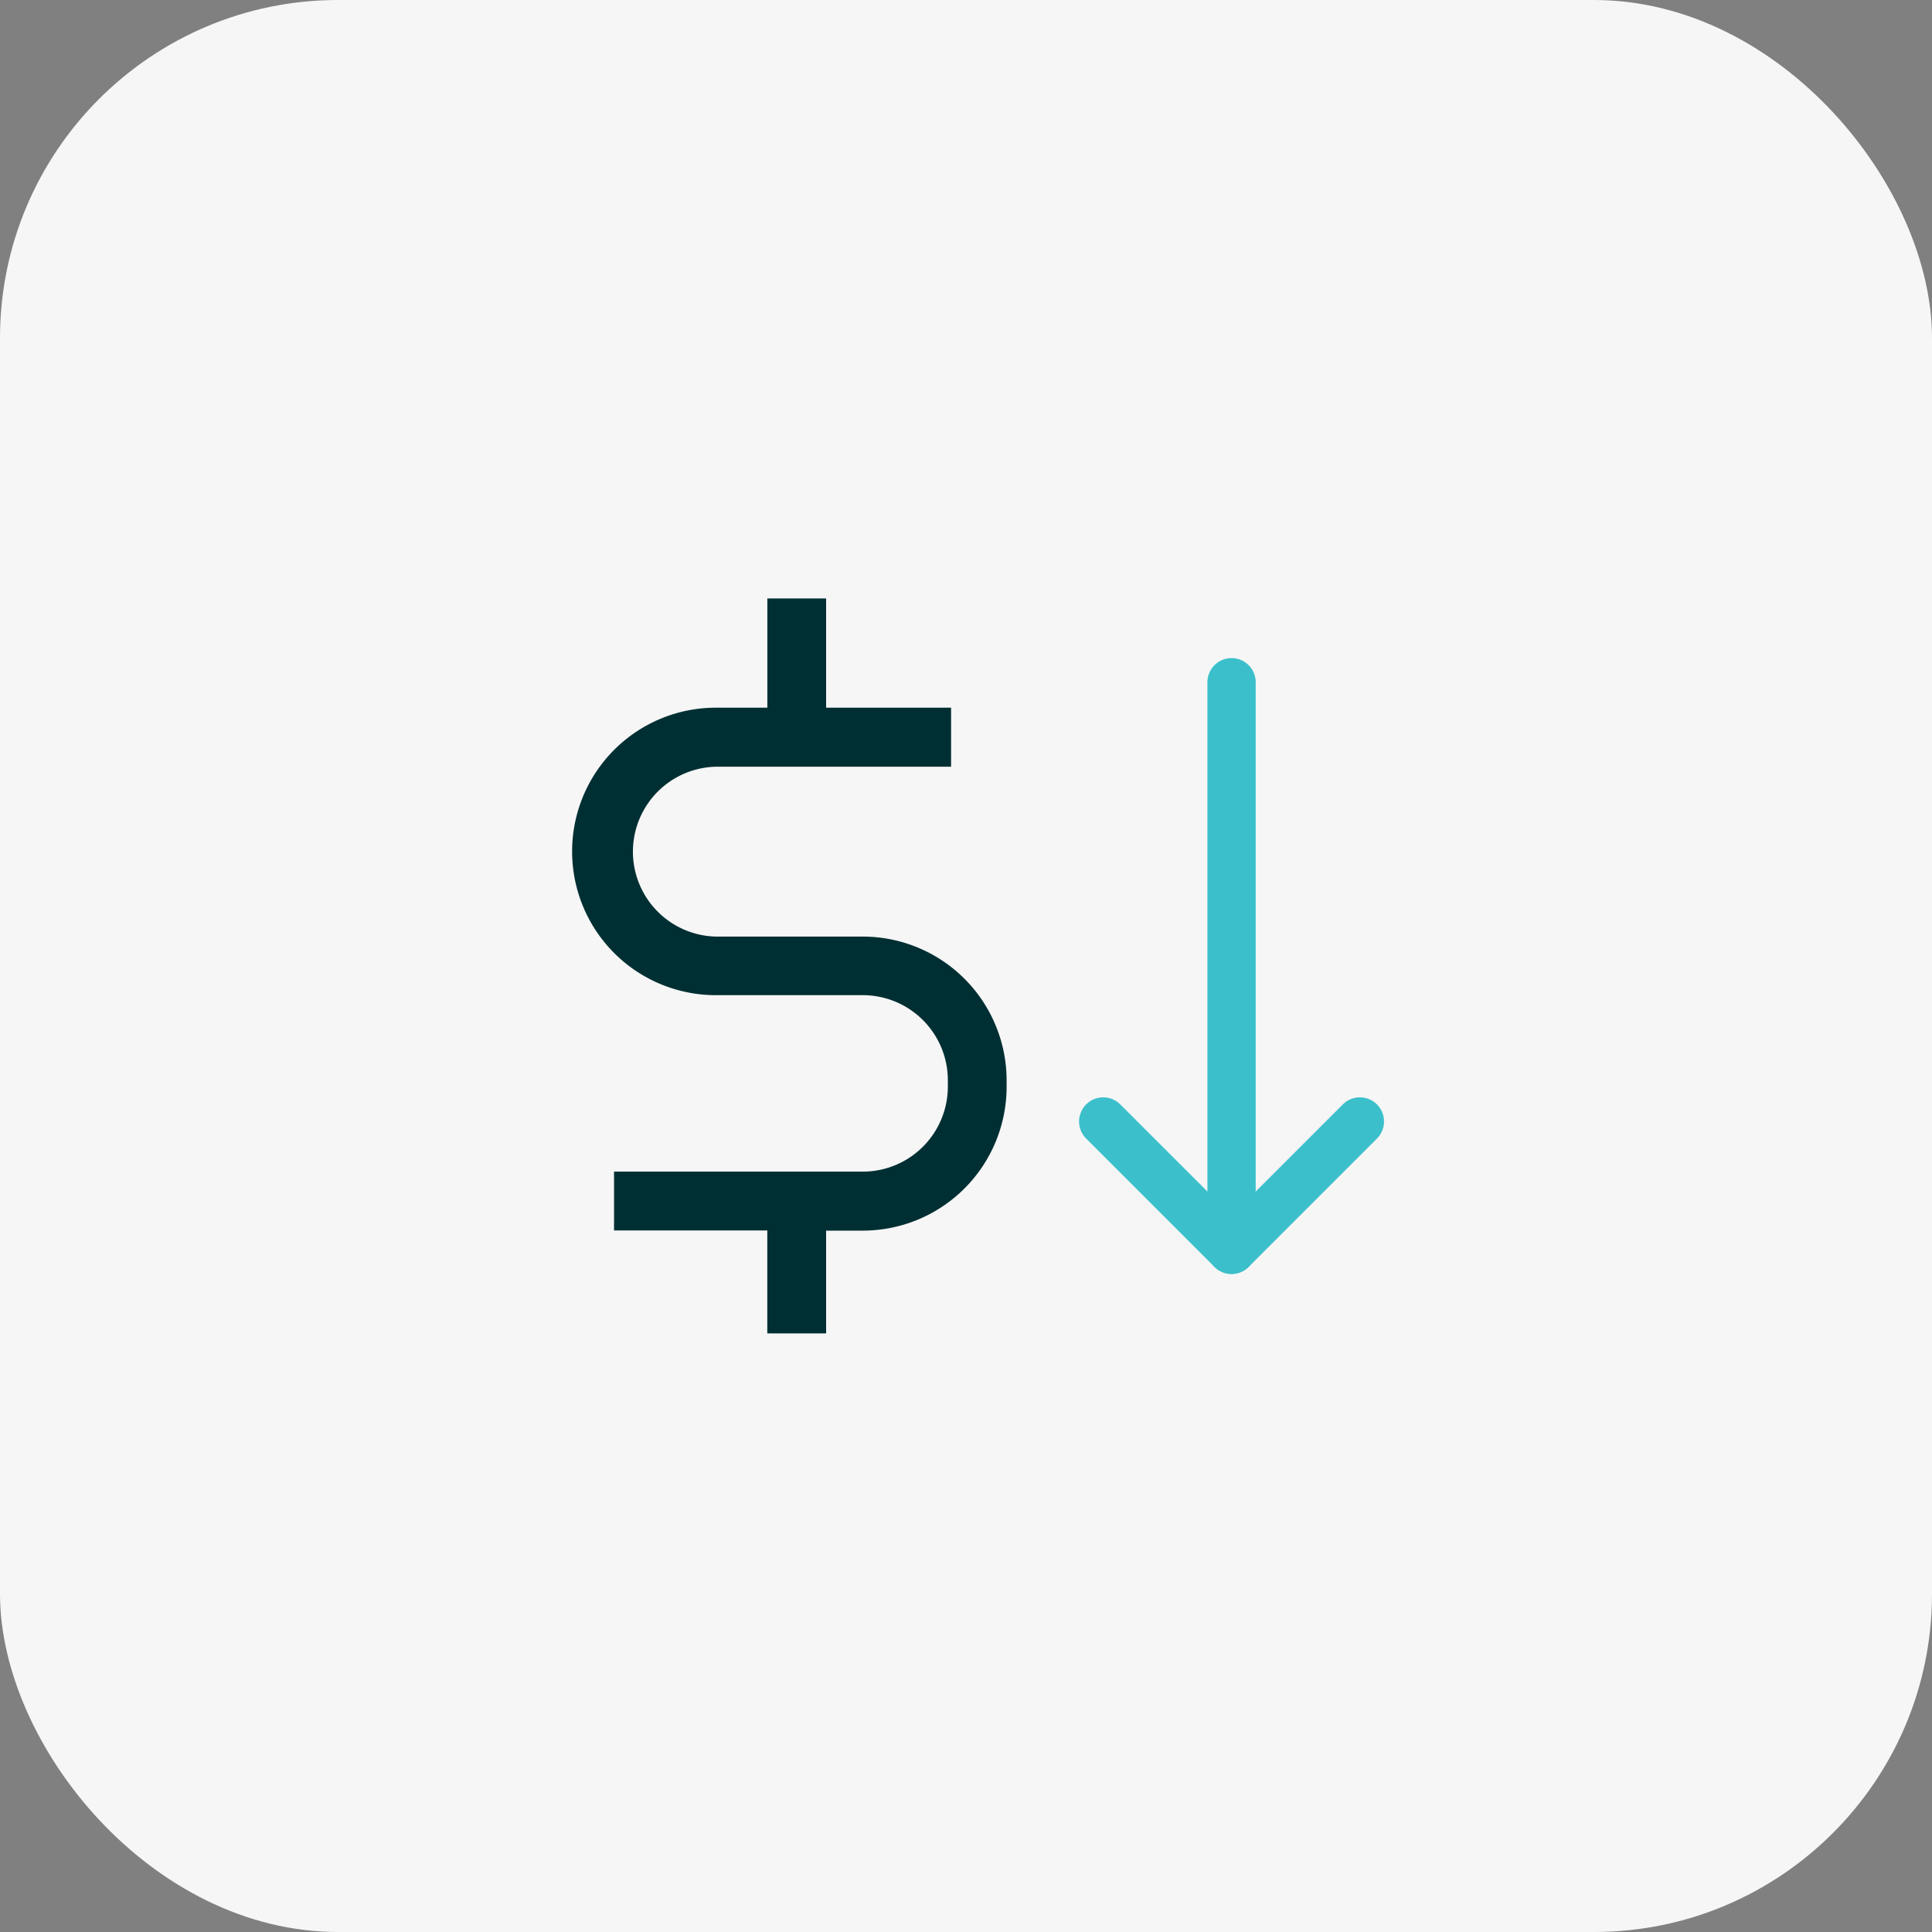 <svg xmlns="http://www.w3.org/2000/svg" width="40" height="40" viewBox="0 0 40 40">
  <rect x="0" y="0" width="40" height="40" fill="#808080" stroke="none"/>
  <defs>
    <style>
      .cls-1 {
        fill: #f6f6f6;
      }

      .cls-2, .cls-3 {
        fill: none;
        stroke: #3bc0cb;
        stroke-linecap: round;
      }

      .cls-3 {
        stroke-linejoin: round;
        stroke-miterlimit: 10;
      }

      .cls-4 {
        fill: #002f33;
      }
    </style>
  </defs>
  <g id="Group_12773" data-name="Group 12773" transform="translate(-4627 10238)">
    <rect id="Rectangle_3290" data-name="Rectangle 3290" class="cls-1" width="40" height="40" rx="7" transform="translate(4627 -10238)"/>
    <g id="Income_icon" data-name="Income icon" transform="translate(4377.031 -11019.999)">
      <g id="Arrow" transform="translate(549.467 50.875) rotate(90)">
        <line id="Line_497" data-name="Line 497" class="cls-2" x2="11.751" transform="translate(745.249 274)"/>
        <path id="Path_SB" data-name="Path SB" class="cls-3" d="M2.657,5.314,0,2.657,2.657,0" transform="translate(757 276.657) rotate(180)"/>
      </g>
      <path id="dollar" class="cls-4" d="M15.708,10.939H12.664a1.759,1.759,0,0,1,0-3.517h4.87V6.2H14.947V3.938H13.73V6.2H12.664a2.976,2.976,0,1,0,0,5.952h3.044a1.761,1.761,0,0,1,1.759,1.759v.135a1.761,1.761,0,0,1-1.759,1.759H10.556v1.218h3.173v2.131h1.218V17.027h.761a2.98,2.98,0,0,0,2.976-2.976v-.135A2.98,2.98,0,0,0,15.708,10.939Z" transform="translate(252.126 790.451)"/>
    </g>
  </g>
</svg>
